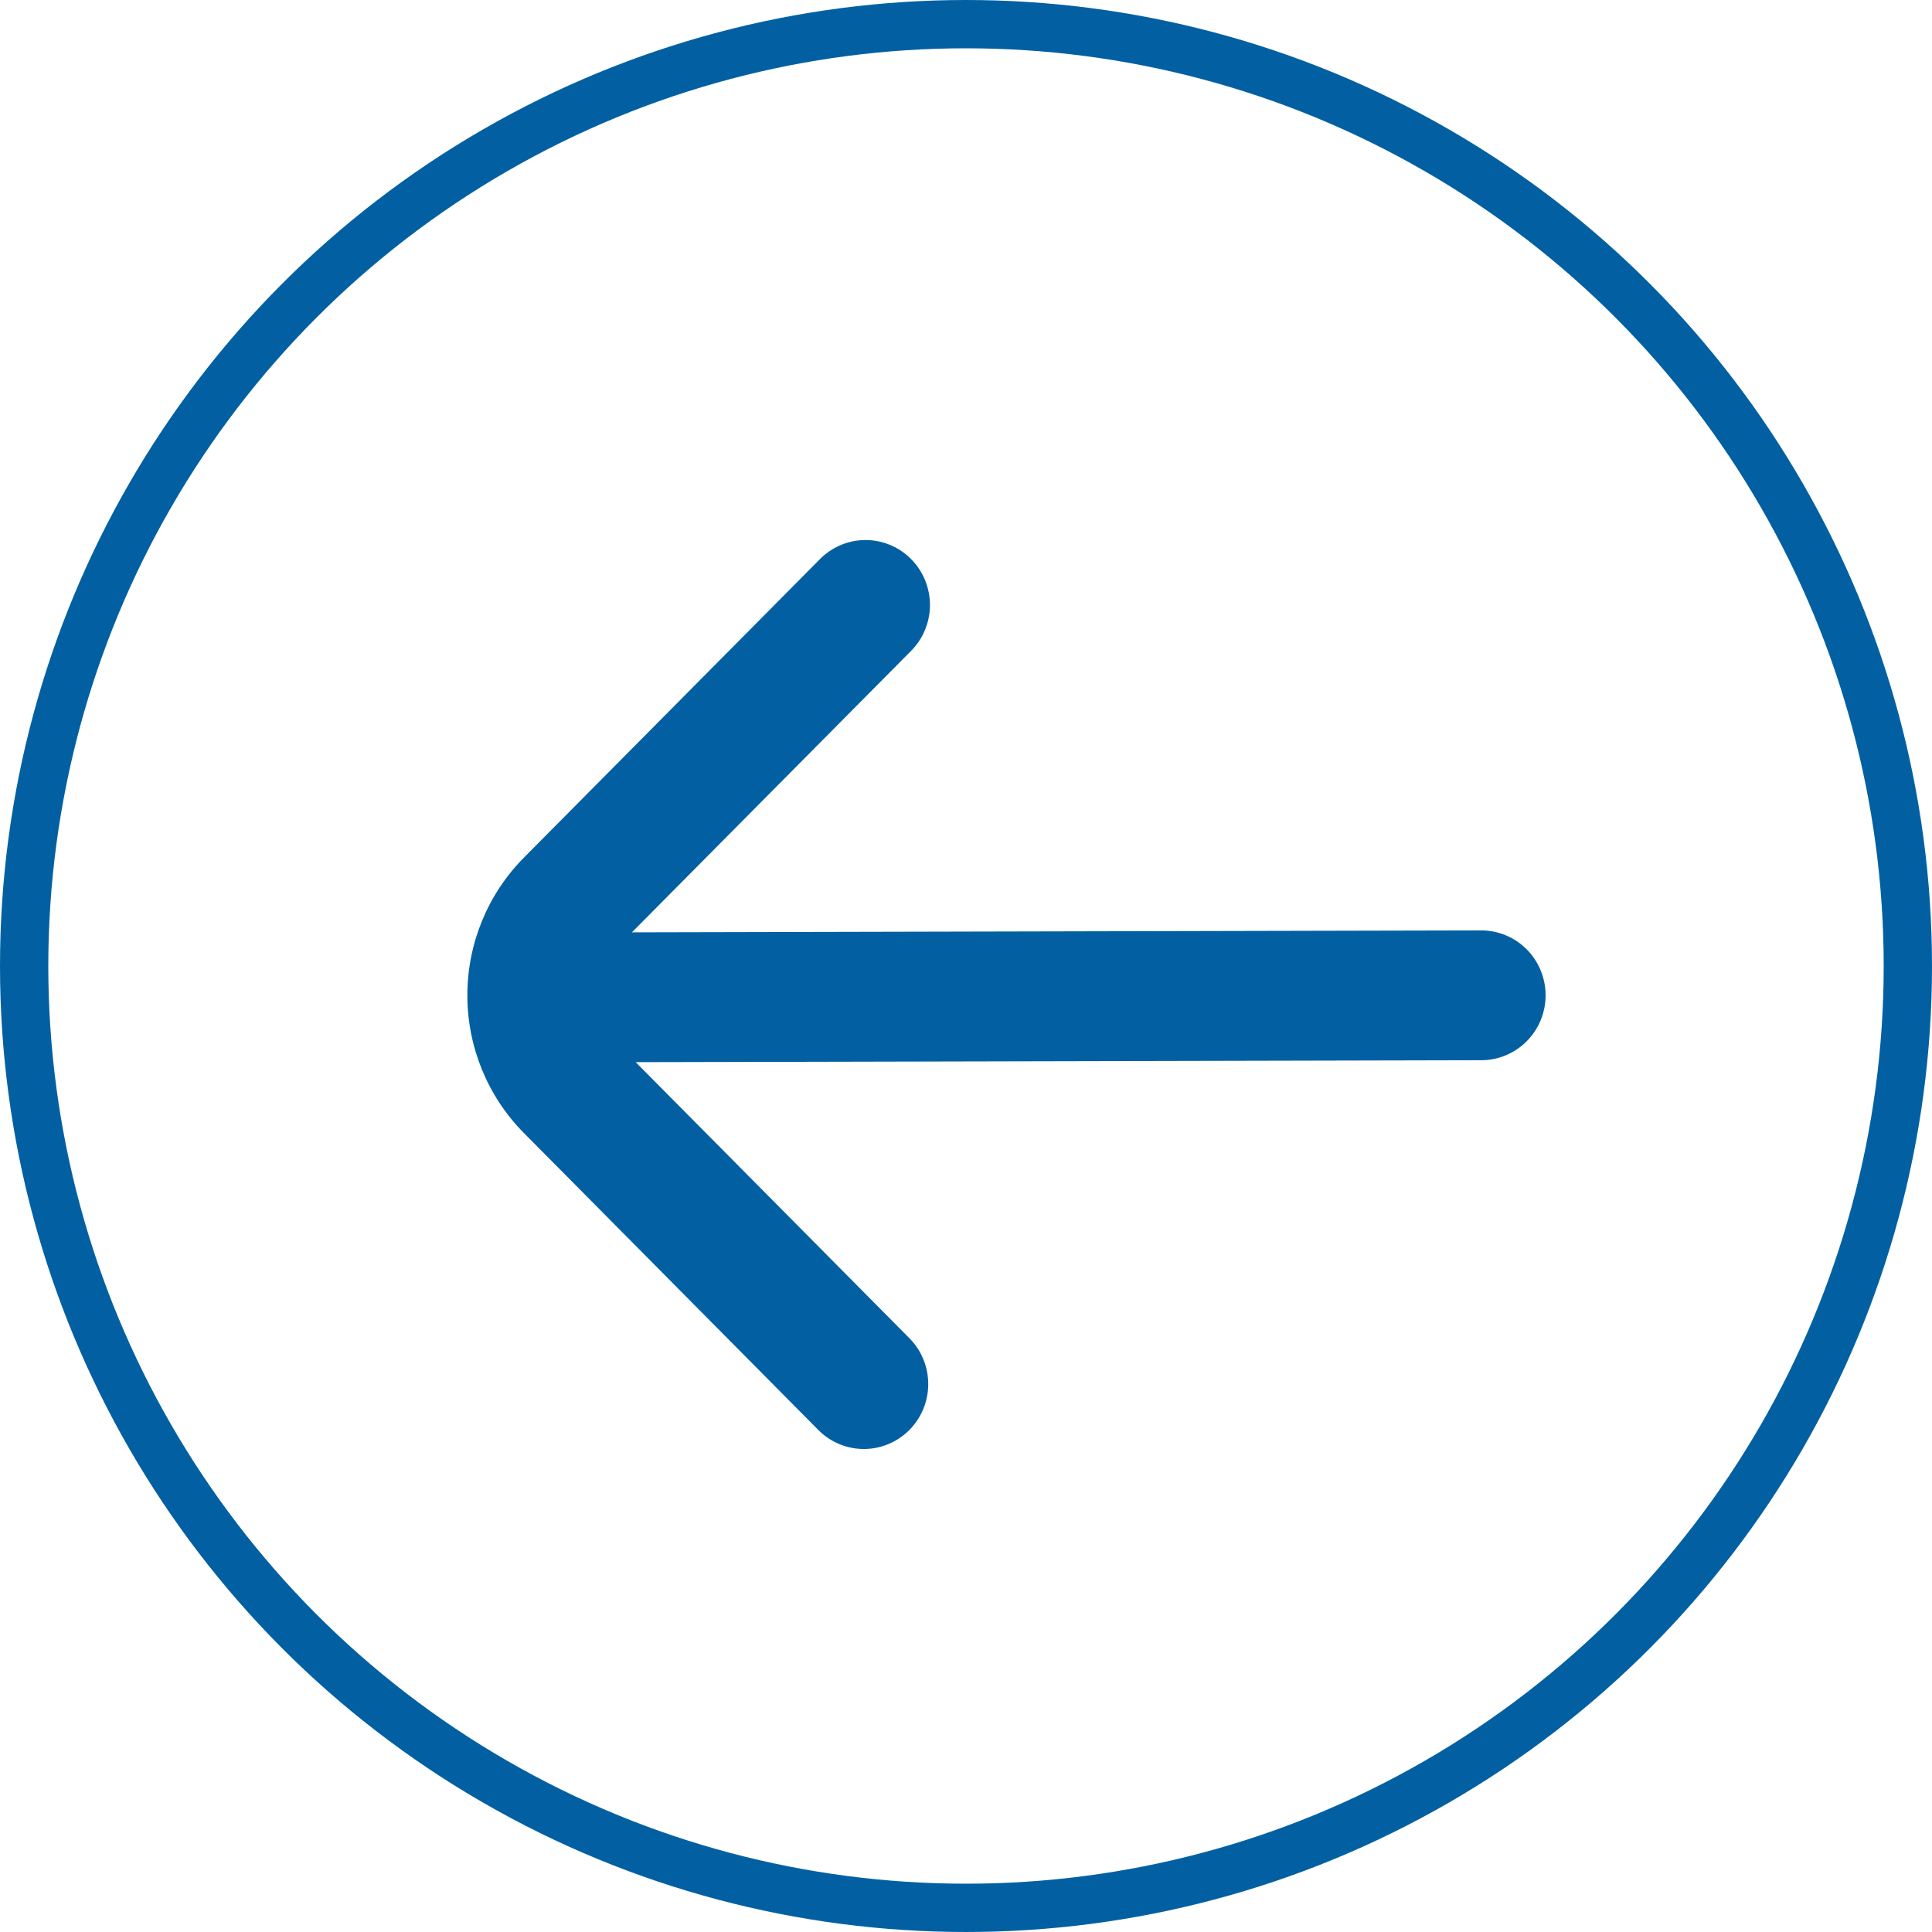 <svg width="40" height="40" viewBox="0 0 40 40" fill="none" xmlns="http://www.w3.org/2000/svg">
<circle cx="20" cy="20" r="19.5" transform="rotate(-180 20 20)" stroke="#0260A2"/>
<path d="M32 20.607C32 20.25 31.86 19.909 31.61 19.656C31.359 19.404 31.02 19.263 30.667 19.263L13.083 19.303L18.847 13.492C18.974 13.368 19.076 13.22 19.145 13.056C19.215 12.892 19.252 12.715 19.254 12.537C19.255 12.358 19.221 12.181 19.154 12.016C19.087 11.851 18.988 11.701 18.863 11.575C18.738 11.448 18.589 11.348 18.425 11.281C18.261 11.213 18.086 11.179 17.909 11.181C17.732 11.182 17.557 11.219 17.394 11.29C17.232 11.36 17.084 11.463 16.961 11.591L10.847 17.756C10.097 18.512 9.676 19.538 9.676 20.607C9.676 21.676 10.097 22.702 10.847 23.458L16.959 29.623C17.21 29.867 17.547 30.003 17.896 30C18.246 29.997 18.581 29.855 18.828 29.606C19.075 29.357 19.215 29.02 19.218 28.667C19.221 28.315 19.087 27.975 18.844 27.722L13.161 21.991L30.667 21.951C31.02 21.951 31.359 21.809 31.61 21.557C31.86 21.305 32 20.963 32 20.607Z" fill="#0260A2"/>
</svg>
